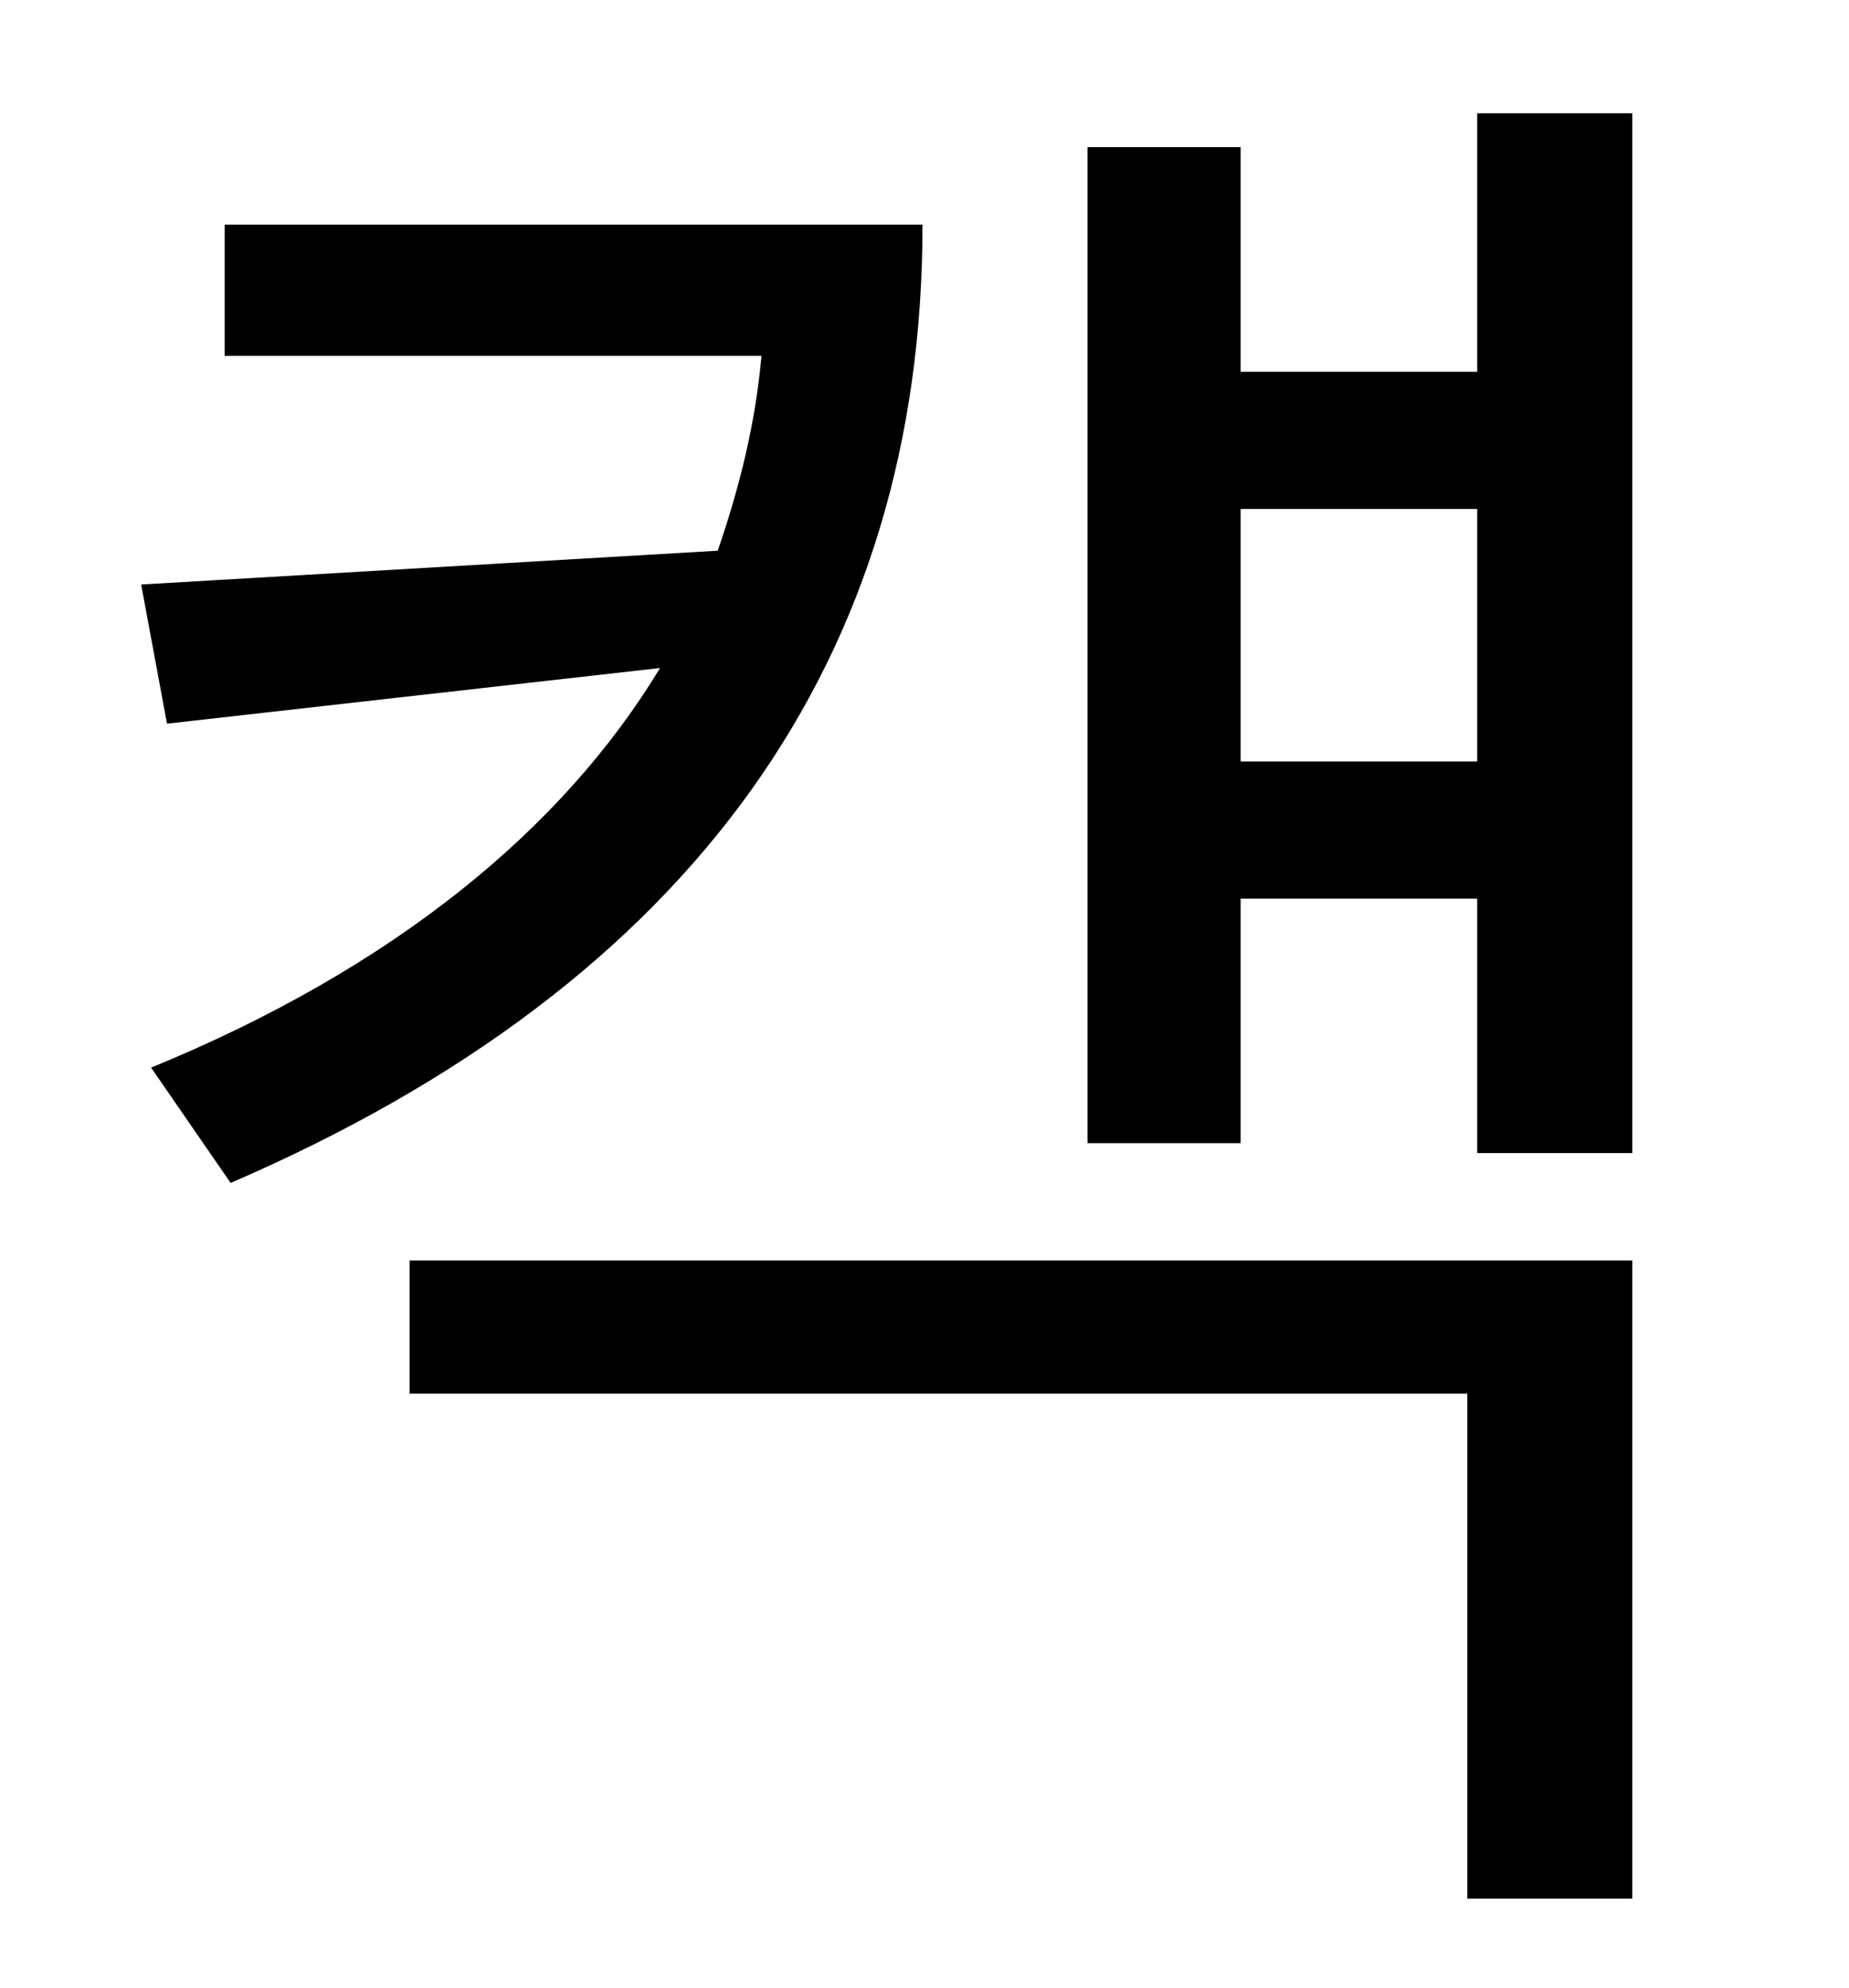 <?xml version="1.0" standalone="no"?>
<!DOCTYPE svg PUBLIC "-//W3C//DTD SVG 1.1//EN" "http://www.w3.org/Graphics/SVG/1.1/DTD/svg11.dtd" >
<svg xmlns="http://www.w3.org/2000/svg" xmlns:xlink="http://www.w3.org/1999/xlink" version="1.1" viewBox="-10 0 930 1000">
   <path fill="currentColor"
d="M103 113h351c0 217 -114 381 -348 482l-40 -58c122 -50 207 -120 256 -201l-248 28l-13 -70l290 -17c11 -32 19 -64 22 -98h-270v-66zM196 701v-67h615v321h-83v-254h-532zM614 383h119v-127h-119v127zM733 57h78v523h-78v-128h-119v123h-77v-501h77v113h119v-130z" />
</svg>
